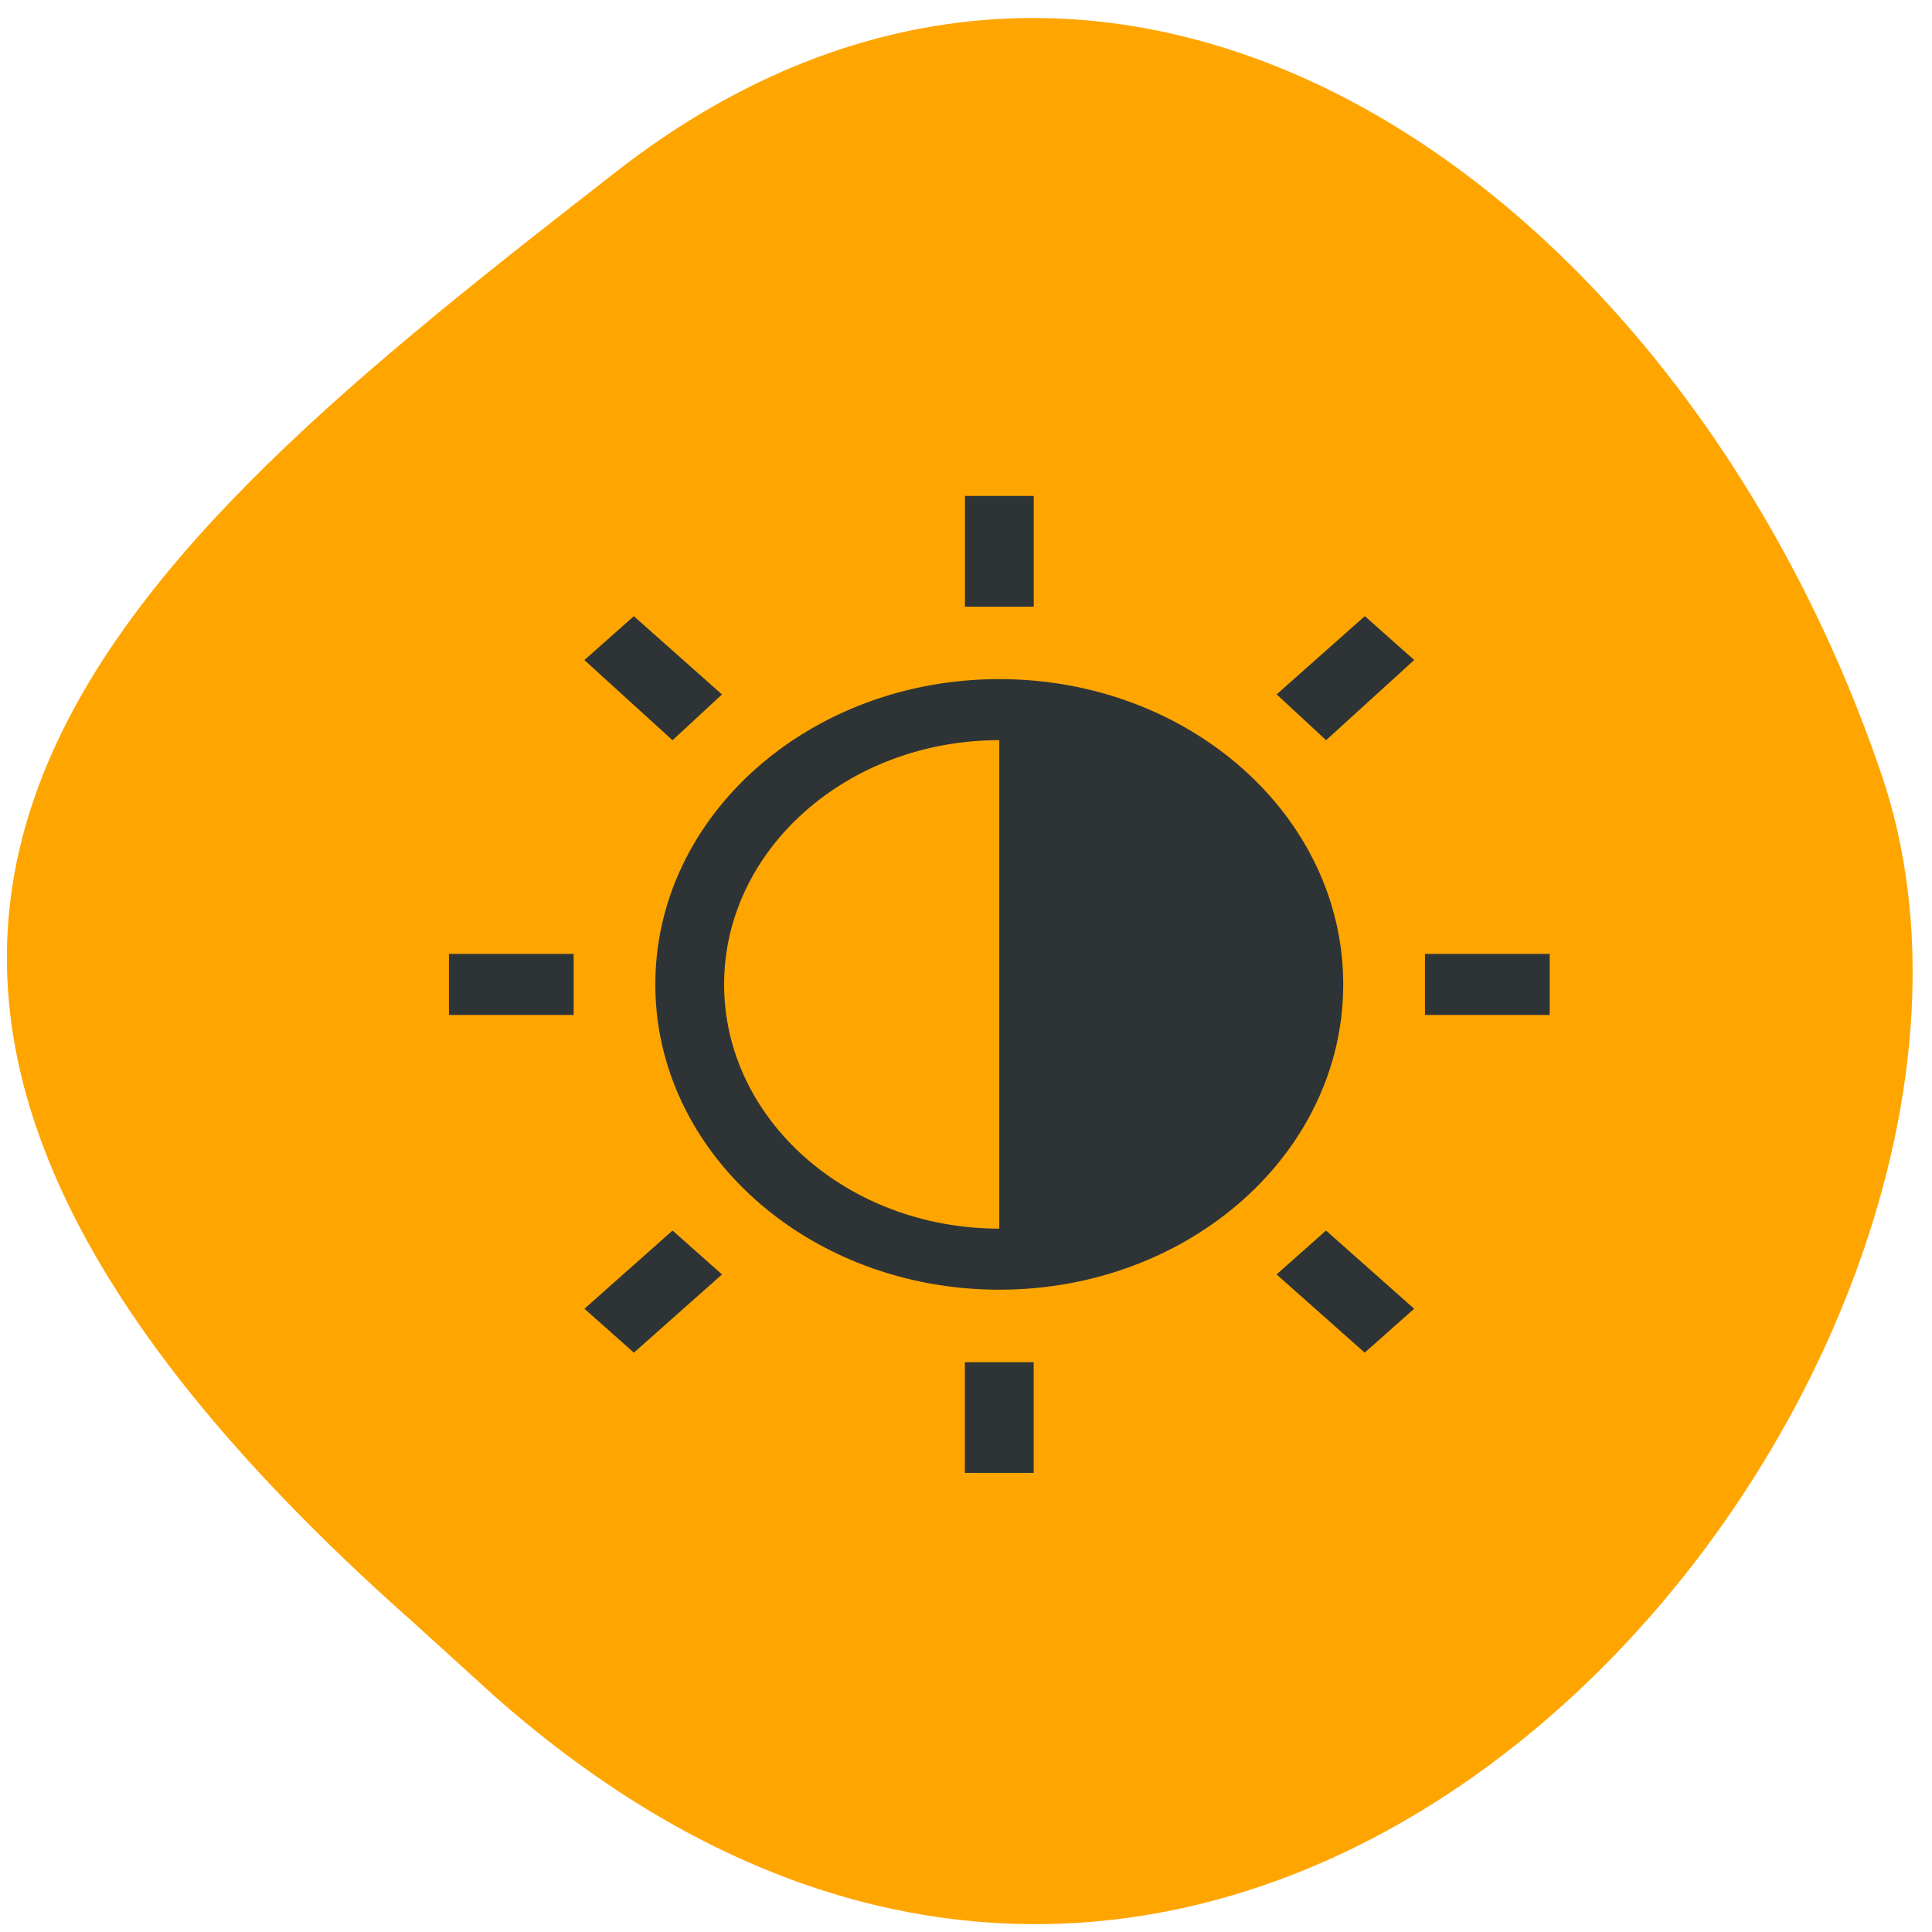 <svg xmlns="http://www.w3.org/2000/svg" viewBox="0 0 256 256"><defs><clipPath><path d="M 0,64 H64 V128 H0 z"/></clipPath><linearGradient y2="1620.48" x2="582.72" y1="1600.48" x1="560.72" gradientTransform="matrix(9.115 0 0 8.091 -31.655 -8189.64)" gradientUnits="userSpaceOnUse" id="0"><stop stop-color="#2e3436"/><stop offset="1" stop-color="#555753"/></linearGradient></defs><g fill="#ffa500" color="#000"><path d="m -1364.44 1637.2 c 46.11 -98.28 -115.29 -141.94 -177.55 -101.93 -62.25 40.01 -83.52 108.58 -13.01 143.08 70.51 34.501 139.38 67.53 185.49 -30.762 z" transform="matrix(-0.345 0.958 -1.203 -0.472 1564.28 2304.58)"/></g><path d="m 127.86 65.715 v 14.668 h 9.115 v -14.668 h -9.115 z m -43.871 15.93 l -6.554 5.817 l 11.677 10.623 l 6.554 -6.068 l -11.677 -10.364 z m 96.85 0 l -11.677 10.364 l 6.554 6.068 l 11.677 -10.623 l -6.554 -5.817 z m -48.43 8.341 c -25.17 0 -45.576 18.11 -45.576 40.453 0 22.338 20.409 40.453 45.576 40.453 25.17 0 45.576 -18.11 45.576 -40.453 0 -22.338 -20.409 -40.453 -45.576 -40.453 z m 0 8.091 v 64.725 c -20.14 0 -36.461 -14.49 -36.461 -32.363 0 -17.872 16.325 -32.363 36.461 -32.363 z m -72.922 28.317 v 8.091 h 16.526 v -8.091 h -16.526 z m 129.33 0 v 8.091 h 16.526 v -8.091 h -16.526 z m -99.7 36.659 l -11.677 10.364 l 6.554 5.817 l 11.677 -10.364 l -6.554 -5.817 z m 86.59 0 l -6.554 5.817 l 11.677 10.364 l 6.554 -5.817 l -11.677 -10.364 z m -47.855 17.443 v 14.668 h 9.115 v -14.668 h -9.115 z" fill="url(#0)" color="#4d4d4d"/></svg>